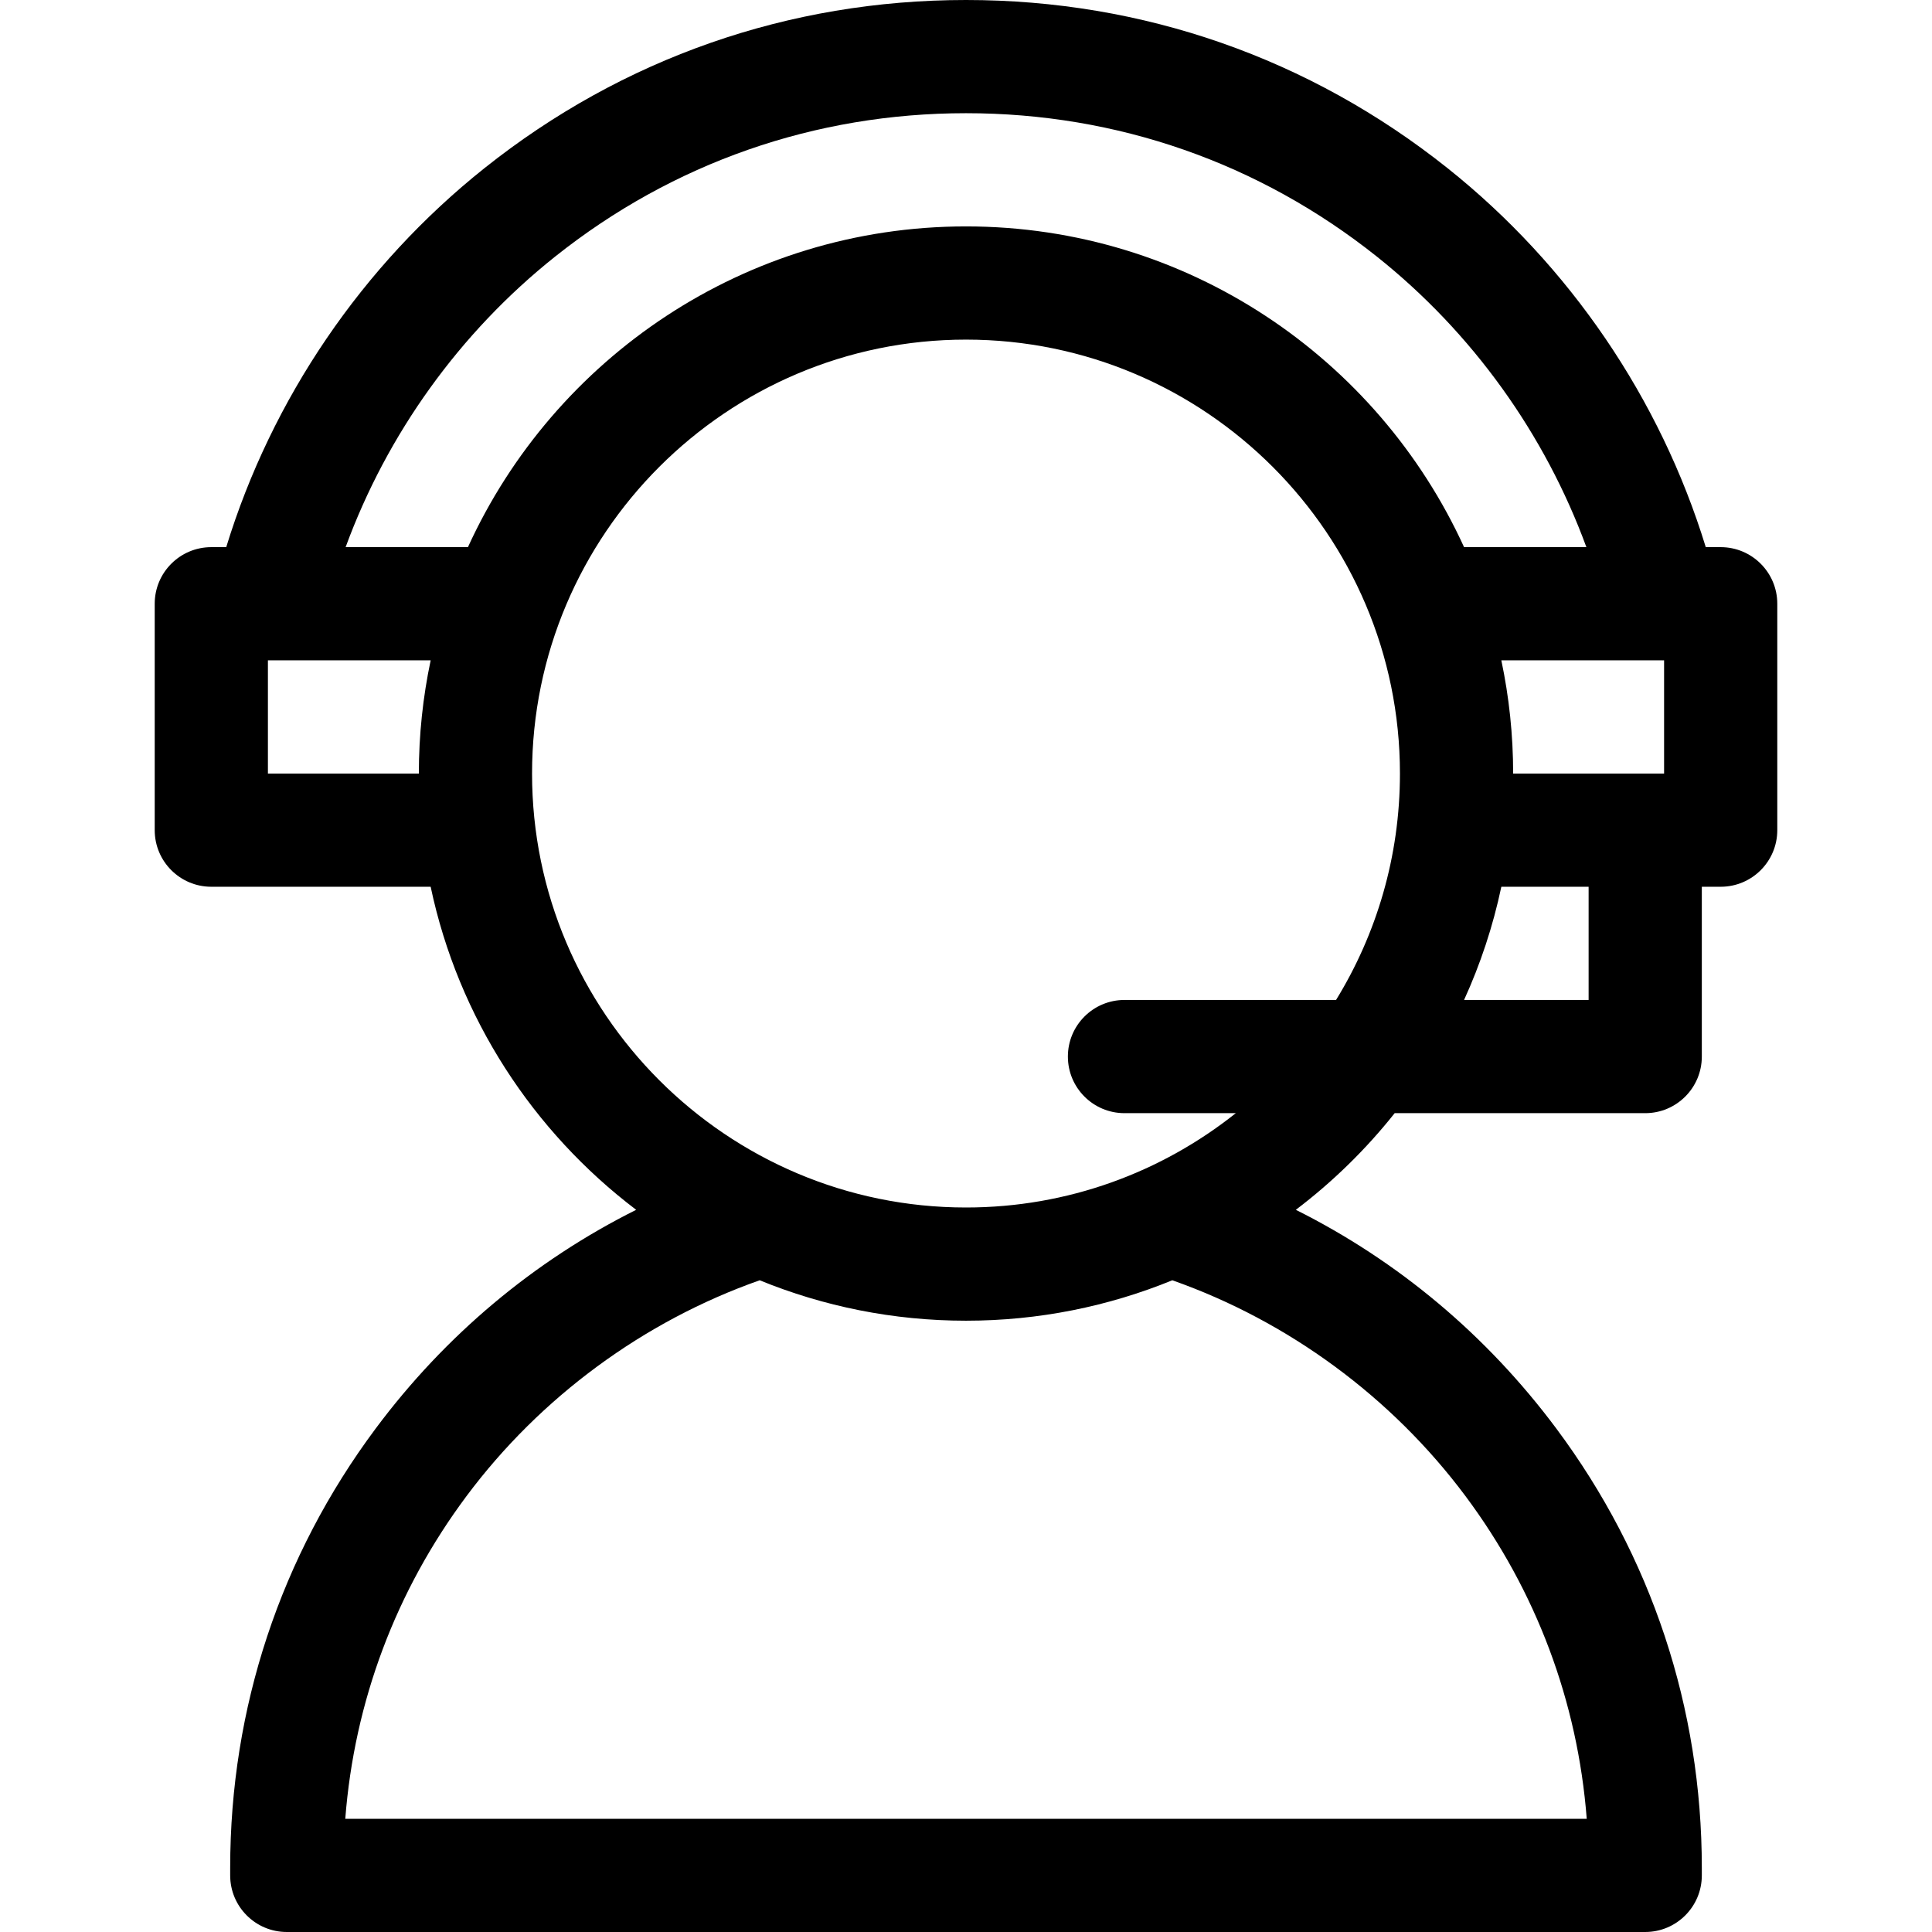 <svg xmlns="http://www.w3.org/2000/svg" id="Capa_5" height="512" viewBox="0 0 512 512" width="512"><g><path d="m456 145h-3.953c-12.054-39.307-36.046-74.639-68.433-100.437-36.6-29.153-80.728-44.563-127.614-44.563s-91.014 15.41-127.614 44.563c-32.387 25.798-56.379 61.13-68.433 100.437h-3.953c-8.284 0-15 6.716-15 15v60c0 8.284 6.716 15 15 15h58.129c7.333 34.719 27.125 64.893 54.462 85.613-27.056 13.529-50.569 33.2-69.016 57.941-25.236 33.847-38.575 74.113-38.575 116.446v2c0 8.284 6.716 15 15 15h360c8.284 0 15-6.716 15-15v-2c0-42.333-13.339-82.599-38.576-116.446-18.447-24.741-41.959-44.412-69.016-57.941 9.77-7.405 18.577-16.016 26.196-25.613h66.396c8.284 0 15-6.716 15-15v-45h5c8.284 0 15-6.716 15-15v-60c0-8.284-6.716-15-15-15zm-55 60c0-10.283-1.084-20.317-3.129-30h42.66c.027 0 .054.003.081.003.019 0 .038-.003.057-.003h.331v30zm-253.923-136.971c31.234-24.879 68.899-38.029 108.923-38.029s77.689 13.15 108.923 38.029c25.229 20.096 44.485 46.954 55.484 76.971h-32.414c-22.863-50.096-73.427-85-131.993-85s-109.13 34.904-131.992 85h-32.415c10.999-30.017 30.256-56.875 55.484-76.971zm-76.077 136.971v-30h43.129c-2.045 9.683-3.129 19.717-3.129 30zm317.374 191.486c18.746 25.141 29.73 54.478 32.127 85.514h-329.001c2.397-31.036 13.381-60.373 32.127-85.514 19.563-26.238 47-46.393 77.697-57.199 16.882 6.899 35.341 10.713 54.676 10.713s37.794-3.814 54.677-10.713c30.697 10.807 58.134 30.962 77.697 57.199zm-132.374-76.486c-63.411 0-115-51.589-115-115s51.589-115 115-115 115 51.589 115 115c0 21.972-6.198 42.521-16.931 60h-56.069c-8.284 0-15 6.716-15 15s6.716 15 15 15h29.504c-19.645 15.64-44.501 25-71.504 25zm165-55h-33.008c4.335-9.498 7.67-19.544 9.879-30h23.129z"></path></g></svg>